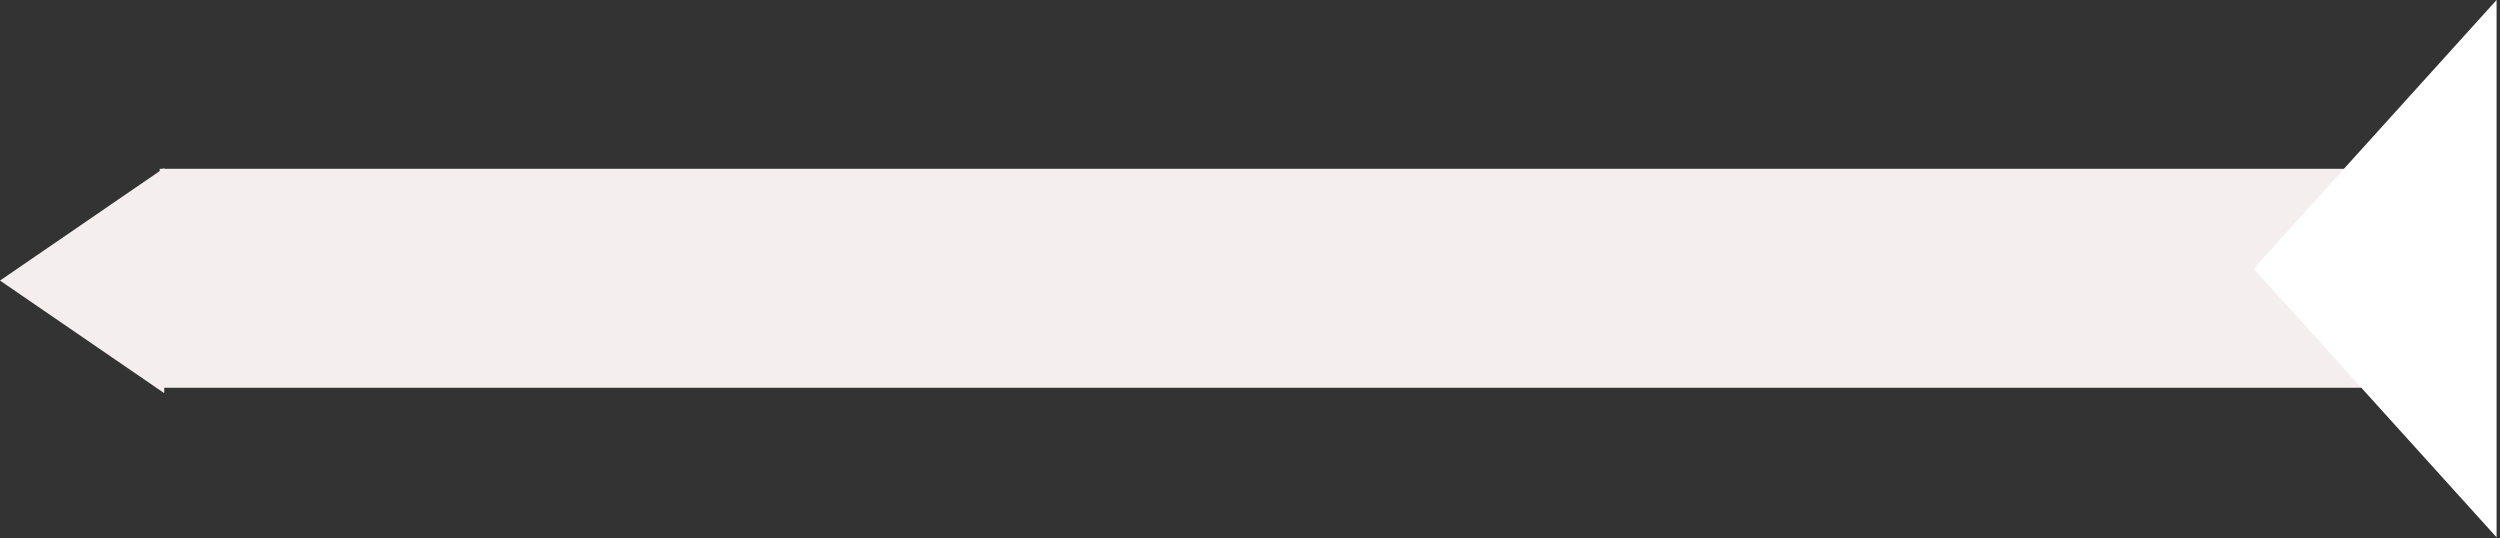 <svg width="548" height="118" viewBox="0 0 548 118" fill="none" xmlns="http://www.w3.org/2000/svg">
<rect x="0" y="0" width="548" height="118" fill="#333333" stroke="none"/>
<rect x="35" y="37" width="489" height="48" fill="#F4EEEE"/>
<path d="M0 61.5L36 36.818V86.182L0 61.5Z" fill="#F4EEEE"/>
<path d="M494 58.89L547.25 -3.05176e-05V117.779L494 58.89Z" fill="white"/>
</svg>
